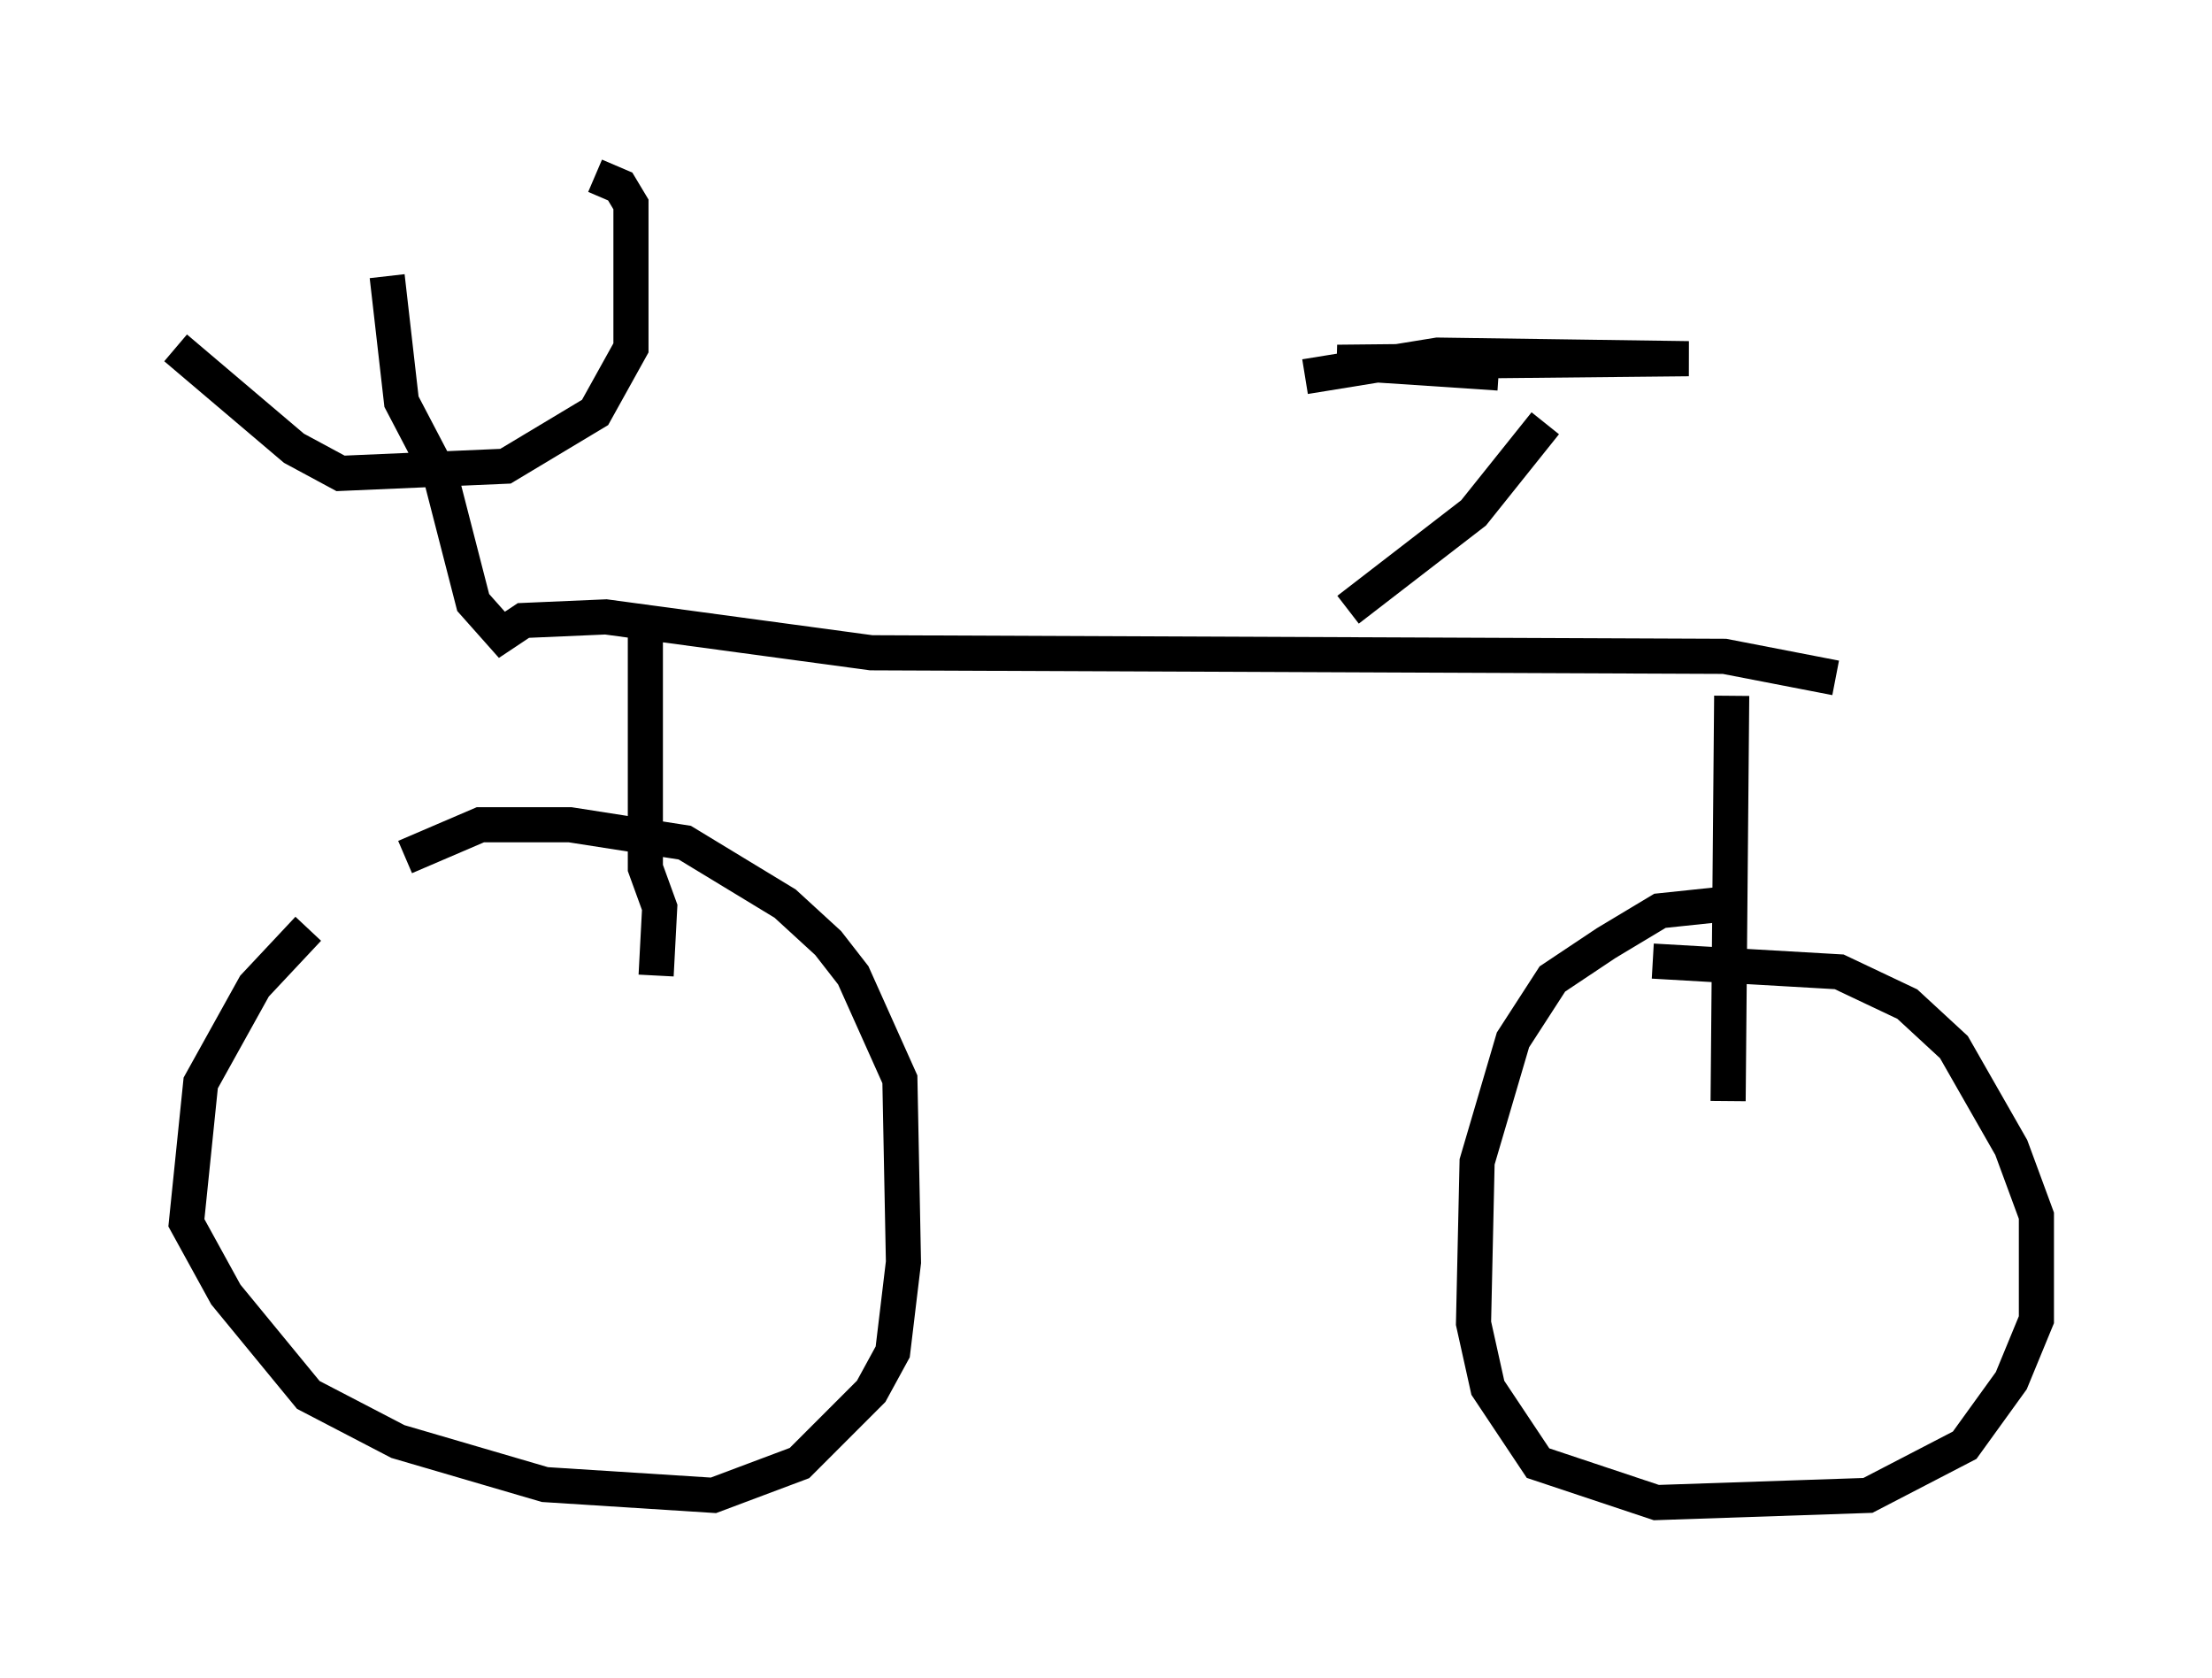 <?xml version="1.0" encoding="utf-8" ?>
<svg baseProfile="full" height="47.771" version="1.1" width="62.982" xmlns="http://www.w3.org/2000/svg" xmlns:ev="http://www.w3.org/2001/xml-events" xmlns:xlink="http://www.w3.org/1999/xlink"><defs /><rect fill="white" height="47.771" width="62.982" x="0" y="0" /><path d="M12.452, 24.6 m-3.675, 1.838 l-1.531, 1.633 -1.531, 2.756 l-0.408, 3.981 1.123, 2.042 l2.348, 2.858 2.552, 1.327 l4.185, 1.225 4.798, 0.306 l2.45, -0.919 2.042, -2.042 l0.613, -1.123 0.306, -2.552 l-0.102, -5.206 -1.327, -2.96 l-0.715, -0.919 -1.225, -1.123 l-2.858, -1.735 -3.267, -0.51 l-2.552, 0.0 -2.144, 0.919 m37.669, 1.327 l-1.94, 0.204 -1.531, 0.919 l-1.531, 1.021 -1.123, 1.735 l-1.021, 3.471 -0.102, 4.594 l0.408, 1.838 1.429, 2.144 l3.369, 1.123 6.023, -0.204 l2.756, -1.429 1.327, -1.838 l0.715, -1.735 0.0, -2.96 l-0.715, -1.94 -1.633, -2.858 l-1.327, -1.225 -1.94, -0.919 l-5.308, -0.306 m-42.059, -17.456 l3.369, 2.858 1.327, 0.715 l4.696, -0.204 2.552, -1.531 l1.021, -1.838 0.0, -4.083 l-0.306, -0.51 -0.715, -0.306 m-5.921, 2.858 l0.408, 3.573 1.123, 2.144 l0.919, 3.573 0.817, 0.919 l0.613, -0.408 2.348, -0.102 l7.554, 1.021 24.296, 0.102 l3.165, 0.613 m-13.883, -1.94 l3.573, -2.756 2.042, -2.552 m-6.84, -1.327 l3.777, -0.613 7.146, 0.102 l-10.004, 0.102 4.594, 0.306 m-24.296, 7.146 l0.0, 6.942 0.408, 1.123 l-0.102, 1.94 m30.625, -7.963 l-0.102, 11.536 " fill="none" stroke="black" stroke-width="1" /></svg>